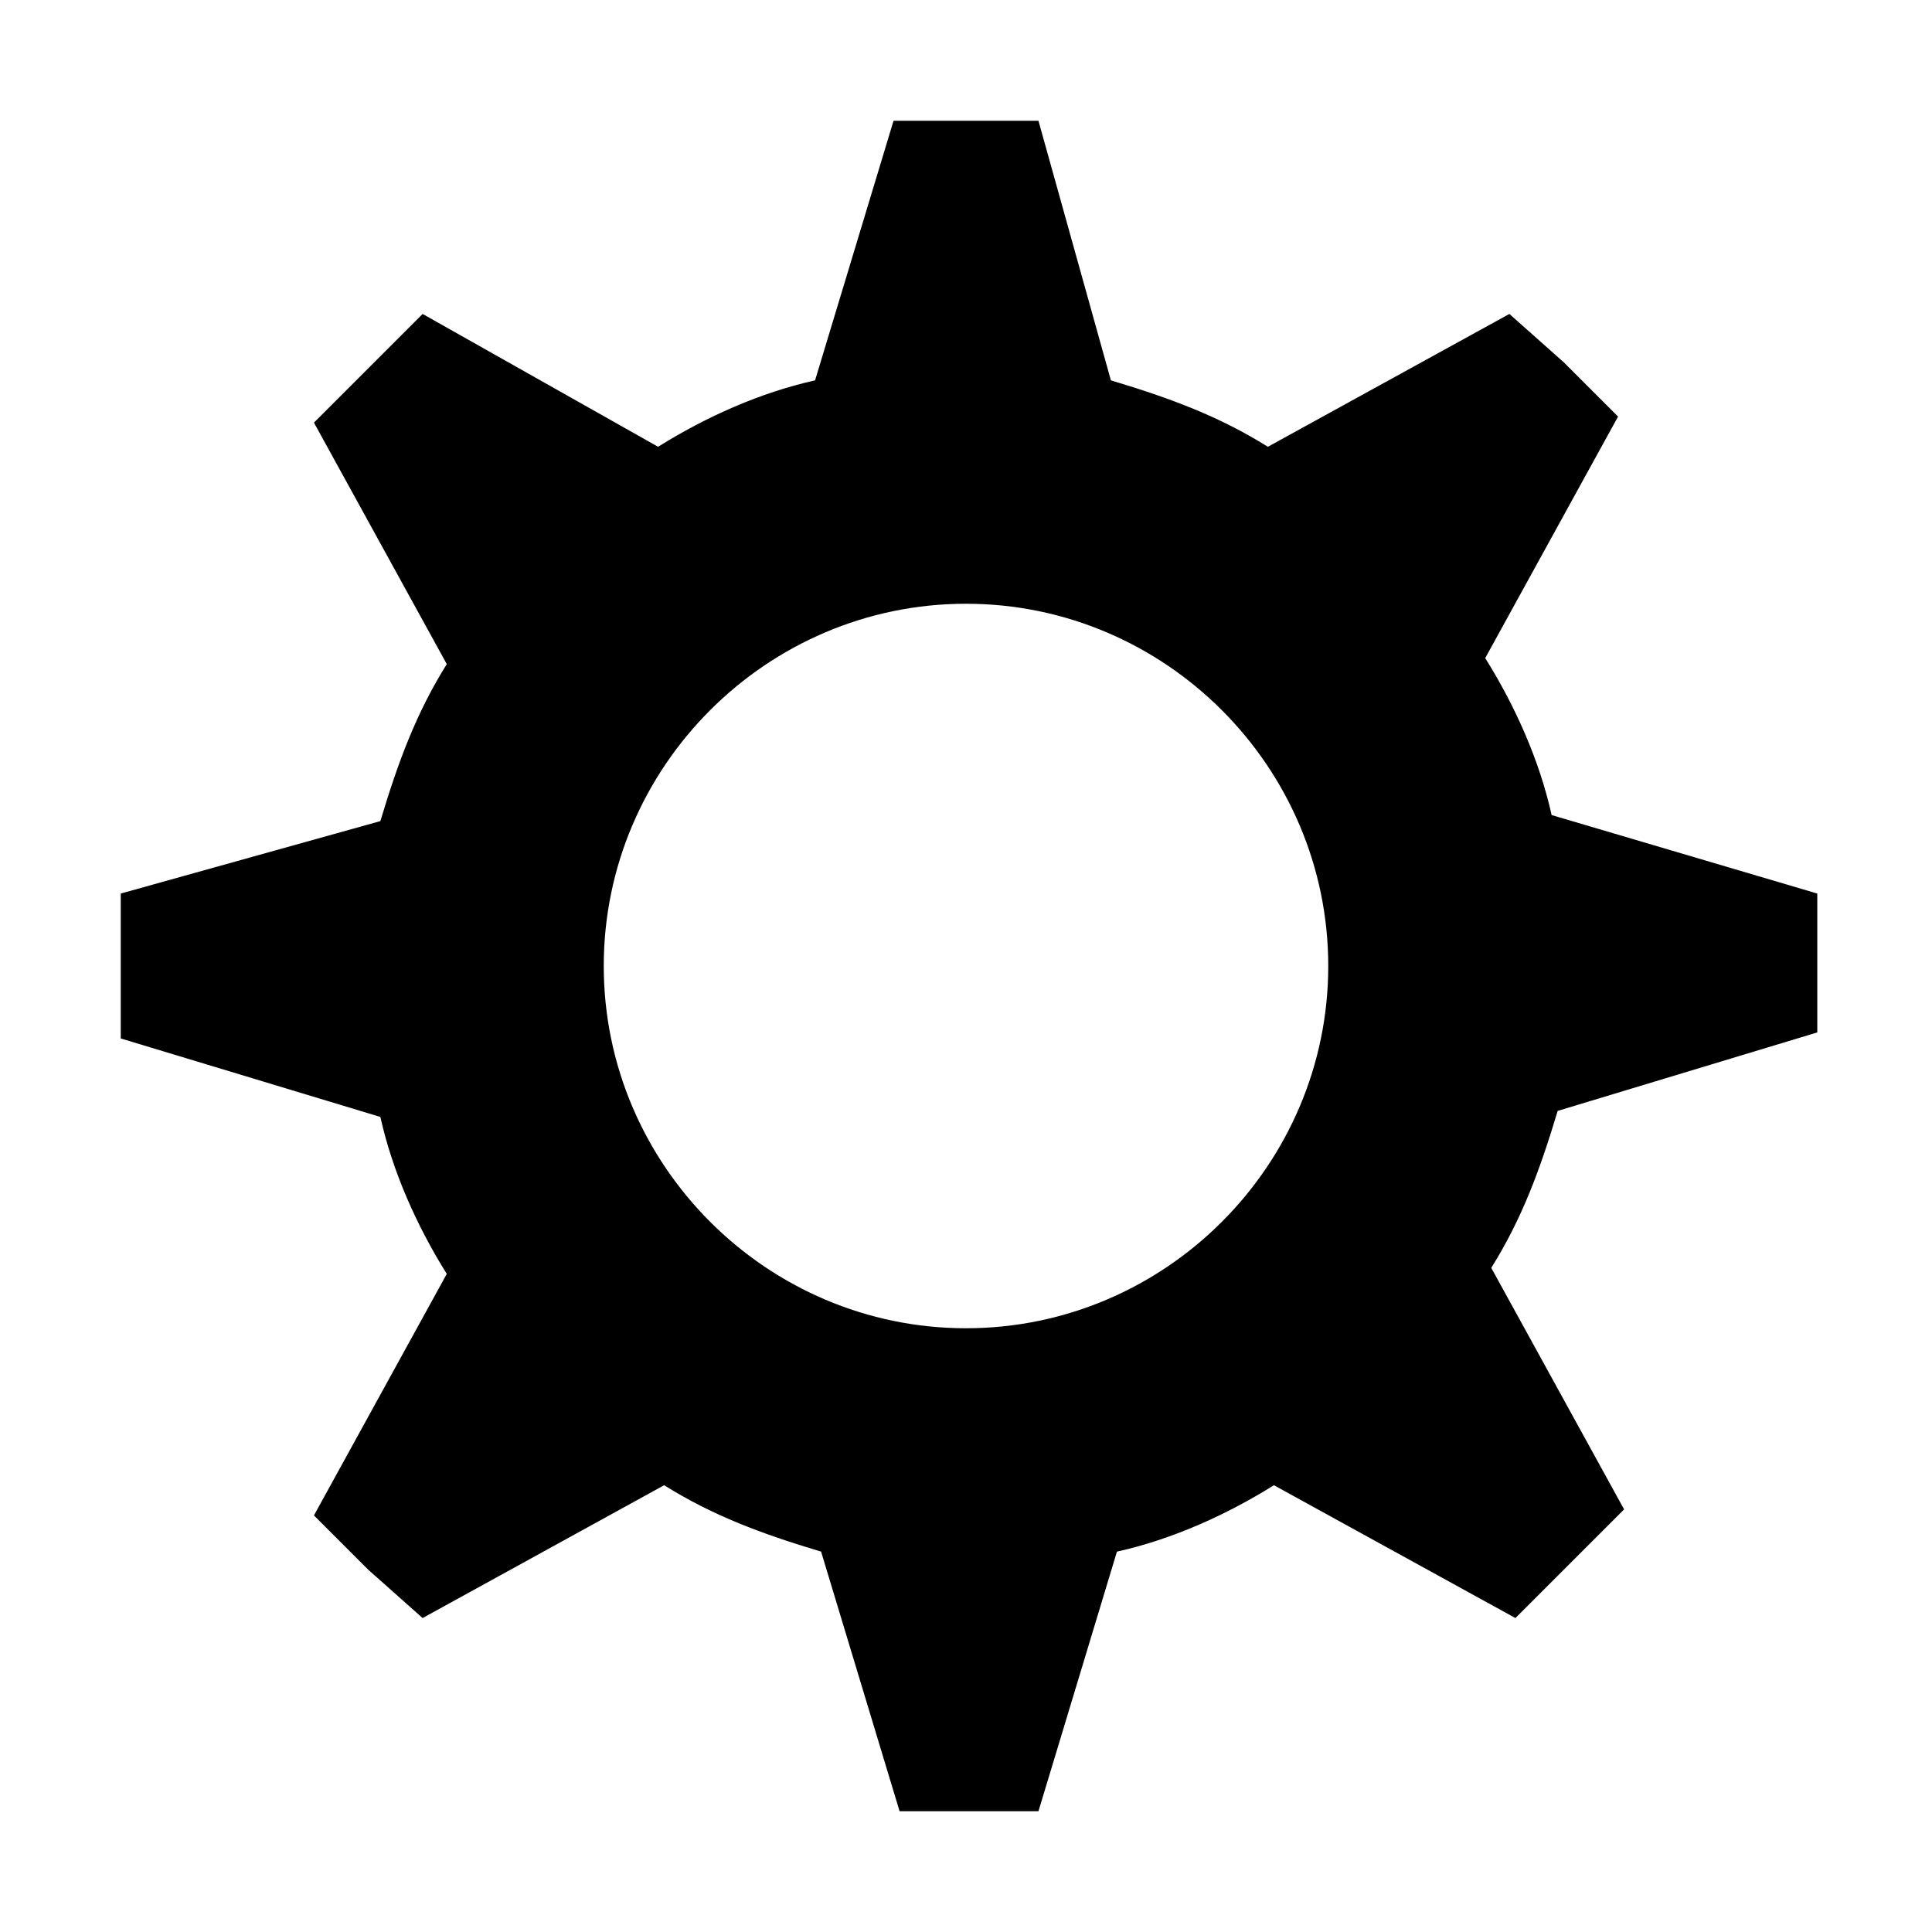 <?xml version="1.0" encoding="utf-8"?>
<!-- Generator: Adobe Illustrator 21.1.0, SVG Export Plug-In . SVG Version: 6.00 Build 0)  -->
<svg version="1.1" id="Layer_1" xmlns="http://www.w3.org/2000/svg" xmlns:xlink="http://www.w3.org/1999/xlink" x="0px" y="0px"
	width="32" height="32" viewBox="0 0 32 32" style="enable-background:new 0 0 32 32;" xml:space="preserve">
<style type="text/css">
	.White{fill:#000000;}
</style>
<path class="White" d="M25.7,13.5c-0.2-0.9-0.6-1.8-1.1-2.6l2.2-4l-0.9-0.9L25,5.2l-4,2.2c-0.8-0.5-1.6-0.8-2.6-1.1L17.2,2H16h-1.2
	l-1.3,4.3c-0.9,0.2-1.8,0.6-2.6,1.1L7,5.2L6.1,6.1L5.2,7l2.2,4c-0.5,0.8-0.8,1.6-1.1,2.6L2,14.8V16v1.2l4.3,1.3
	c0.2,0.9,0.6,1.8,1.1,2.6l-2.2,4l0.9,0.9L7,26.8l4-2.2c0.8,0.5,1.6,0.8,2.6,1.1l1.3,4.3H16h1.2l1.3-4.3c0.9-0.2,1.8-0.6,2.6-1.1
	l4,2.2l0.9-0.9l0.9-0.9l-2.2-4c0.5-0.8,0.8-1.6,1.1-2.6l4.3-1.3V16v-1.2L25.7,13.5z M22,16c0,3.3-2.7,6-6,6s-6-2.7-6-6s2.7-6,6-6
	S22,12.7,22,16z"/>
</svg>

